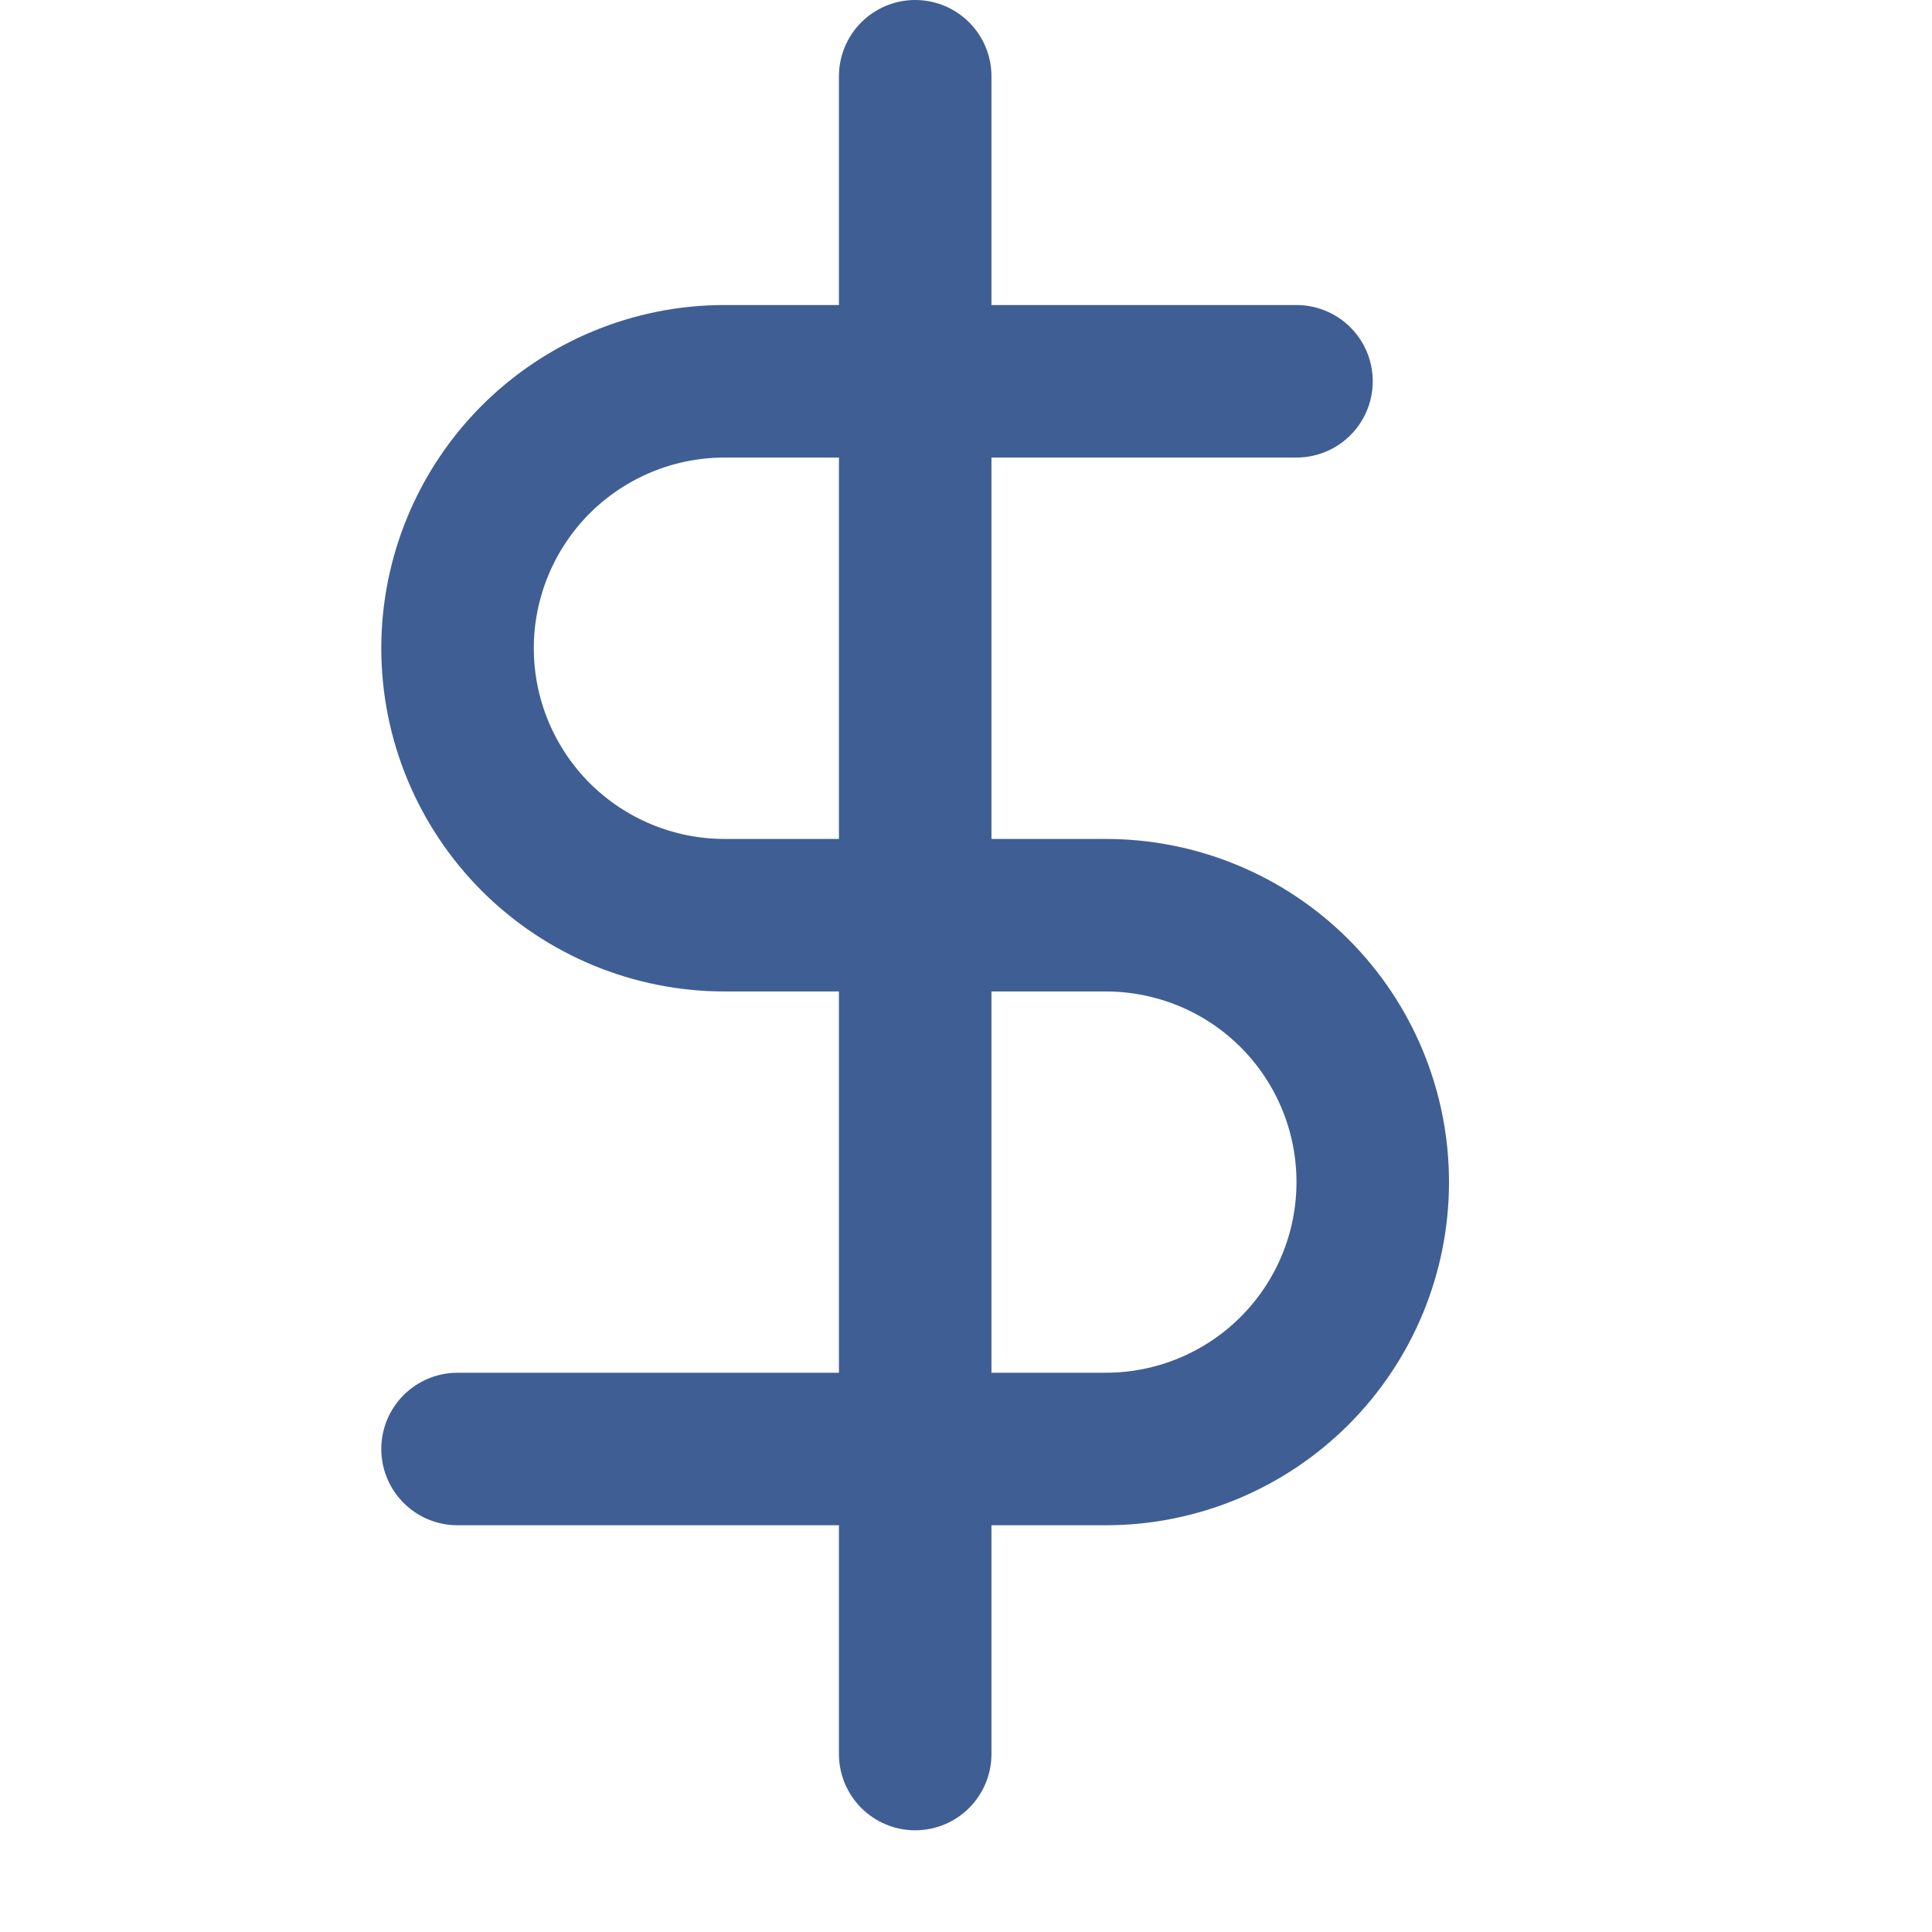 <svg width="17" height="17" viewBox="0 0 17 17" fill="none" xmlns="http://www.w3.org/2000/svg">
<g id="dollar-sign" clip-path="url(#clip0_1_1416)">
<path id="Vector" d="M8.053 0.671V15.434" stroke="#3F5E94" stroke-width="1.342" stroke-linecap="round" stroke-linejoin="round"/>
<path id="Vector_2" d="M11.408 3.355H6.375C5.752 3.355 5.155 3.603 4.714 4.043C4.274 4.484 4.026 5.081 4.026 5.704C4.026 6.327 4.274 6.924 4.714 7.365C5.155 7.805 5.752 8.053 6.375 8.053H9.73C10.353 8.053 10.951 8.3 11.391 8.74C11.832 9.181 12.079 9.778 12.079 10.401C12.079 11.024 11.832 11.621 11.391 12.062C10.951 12.502 10.353 12.75 9.73 12.75H4.026" stroke="#3F5E94" stroke-width="1.342" stroke-linecap="round" stroke-linejoin="round"/>
</g>
<defs>
<clipPath id="clip0_1_1416">
<rect width="16.105" height="16.105" fill="white"/>
</clipPath>
</defs>
</svg>
